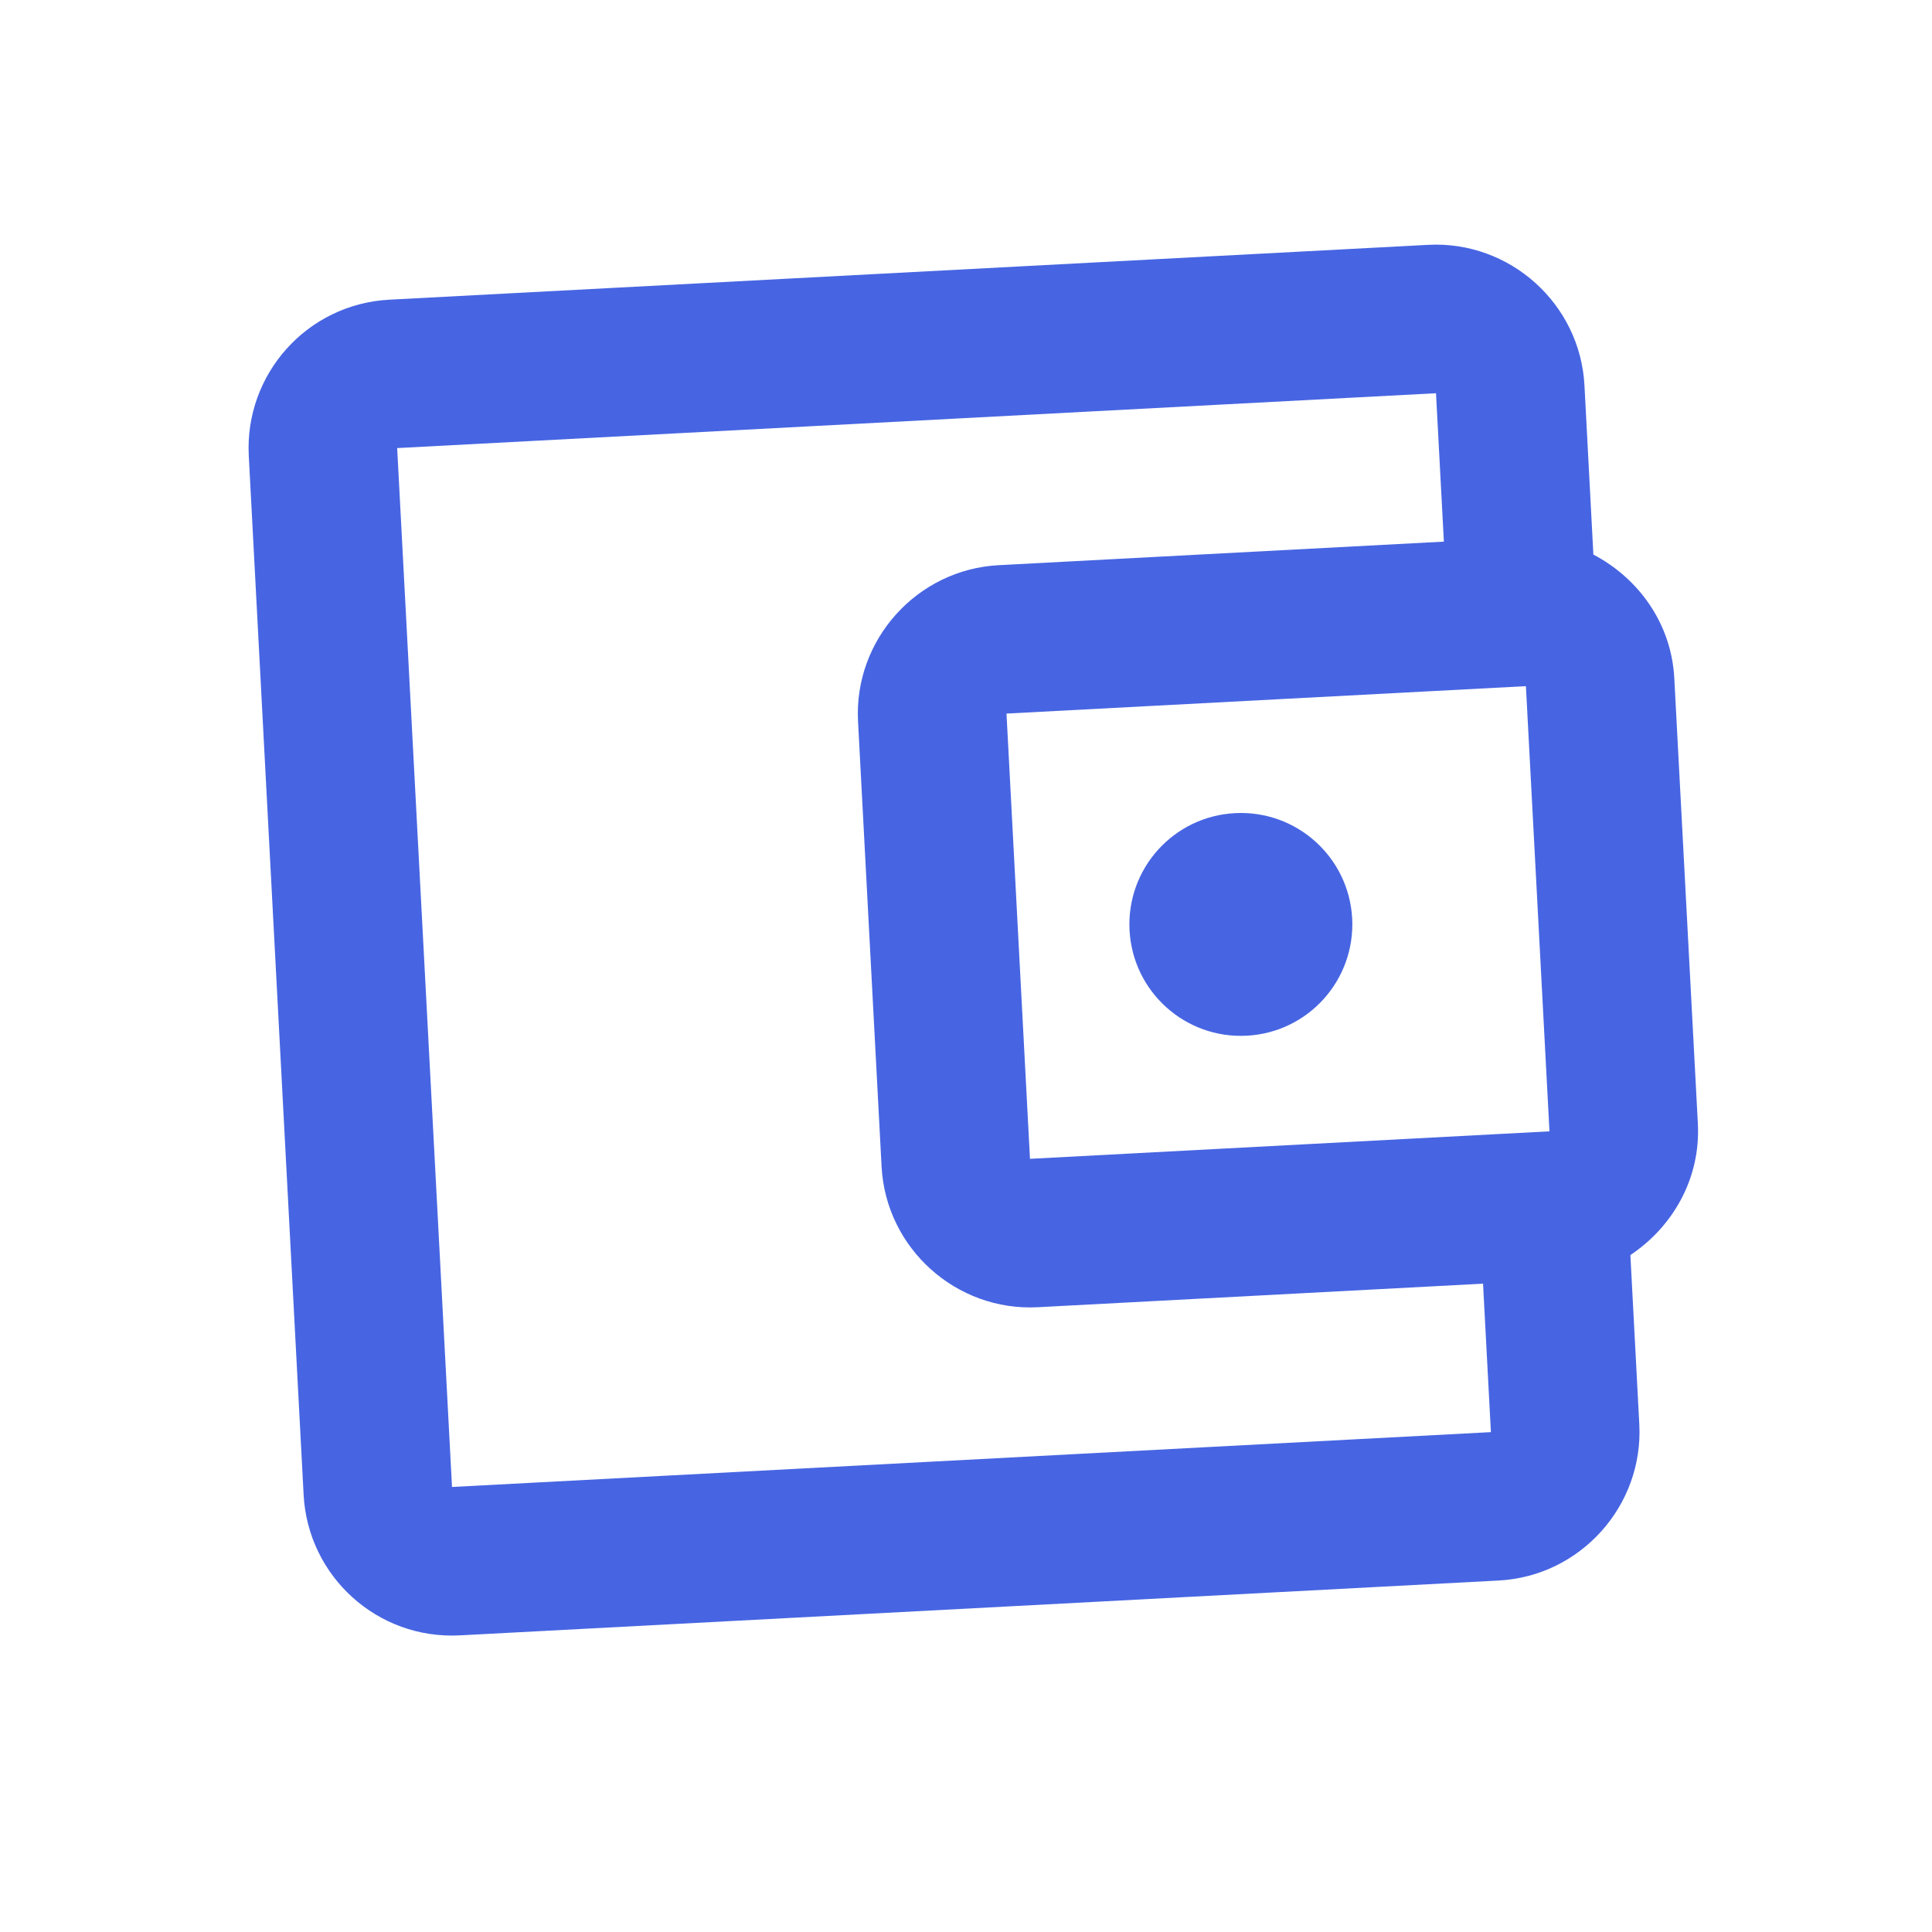 <svg xmlns="http://www.w3.org/2000/svg" width="26" height="26" viewBox="0 0 26 26" fill="none">
<path d="M21.443 7.463L21.323 5.186C21.265 4.088 20.318 3.237 19.22 3.295L5.239 4.033C4.131 4.092 3.29 5.037 3.348 6.136L4.086 20.116C4.144 21.215 5.08 22.067 6.189 22.008L20.169 21.27C21.268 21.212 22.119 20.265 22.061 19.167L21.941 16.89C22.512 16.509 22.888 15.859 22.849 15.12L22.532 9.128C22.493 8.389 22.05 7.782 21.443 7.463ZM20.535 9.234L20.852 15.225L13.861 15.595L13.545 9.603L20.535 9.234ZM6.083 20.011L5.345 6.03L19.325 5.292L19.431 7.289L13.439 7.606C12.341 7.664 11.489 8.61 11.547 9.708L11.864 15.7C11.922 16.799 12.868 17.65 13.967 17.592L19.958 17.275L20.064 19.273L6.083 20.011Z" fill="#4765E2"/>
<path d="M16.778 13.938C17.605 13.895 18.24 13.189 18.197 12.361C18.153 11.534 17.447 10.899 16.62 10.943C15.792 10.986 15.157 11.692 15.201 12.52C15.245 13.347 15.951 13.982 16.778 13.938Z" fill="#4765E2"/>
</svg>